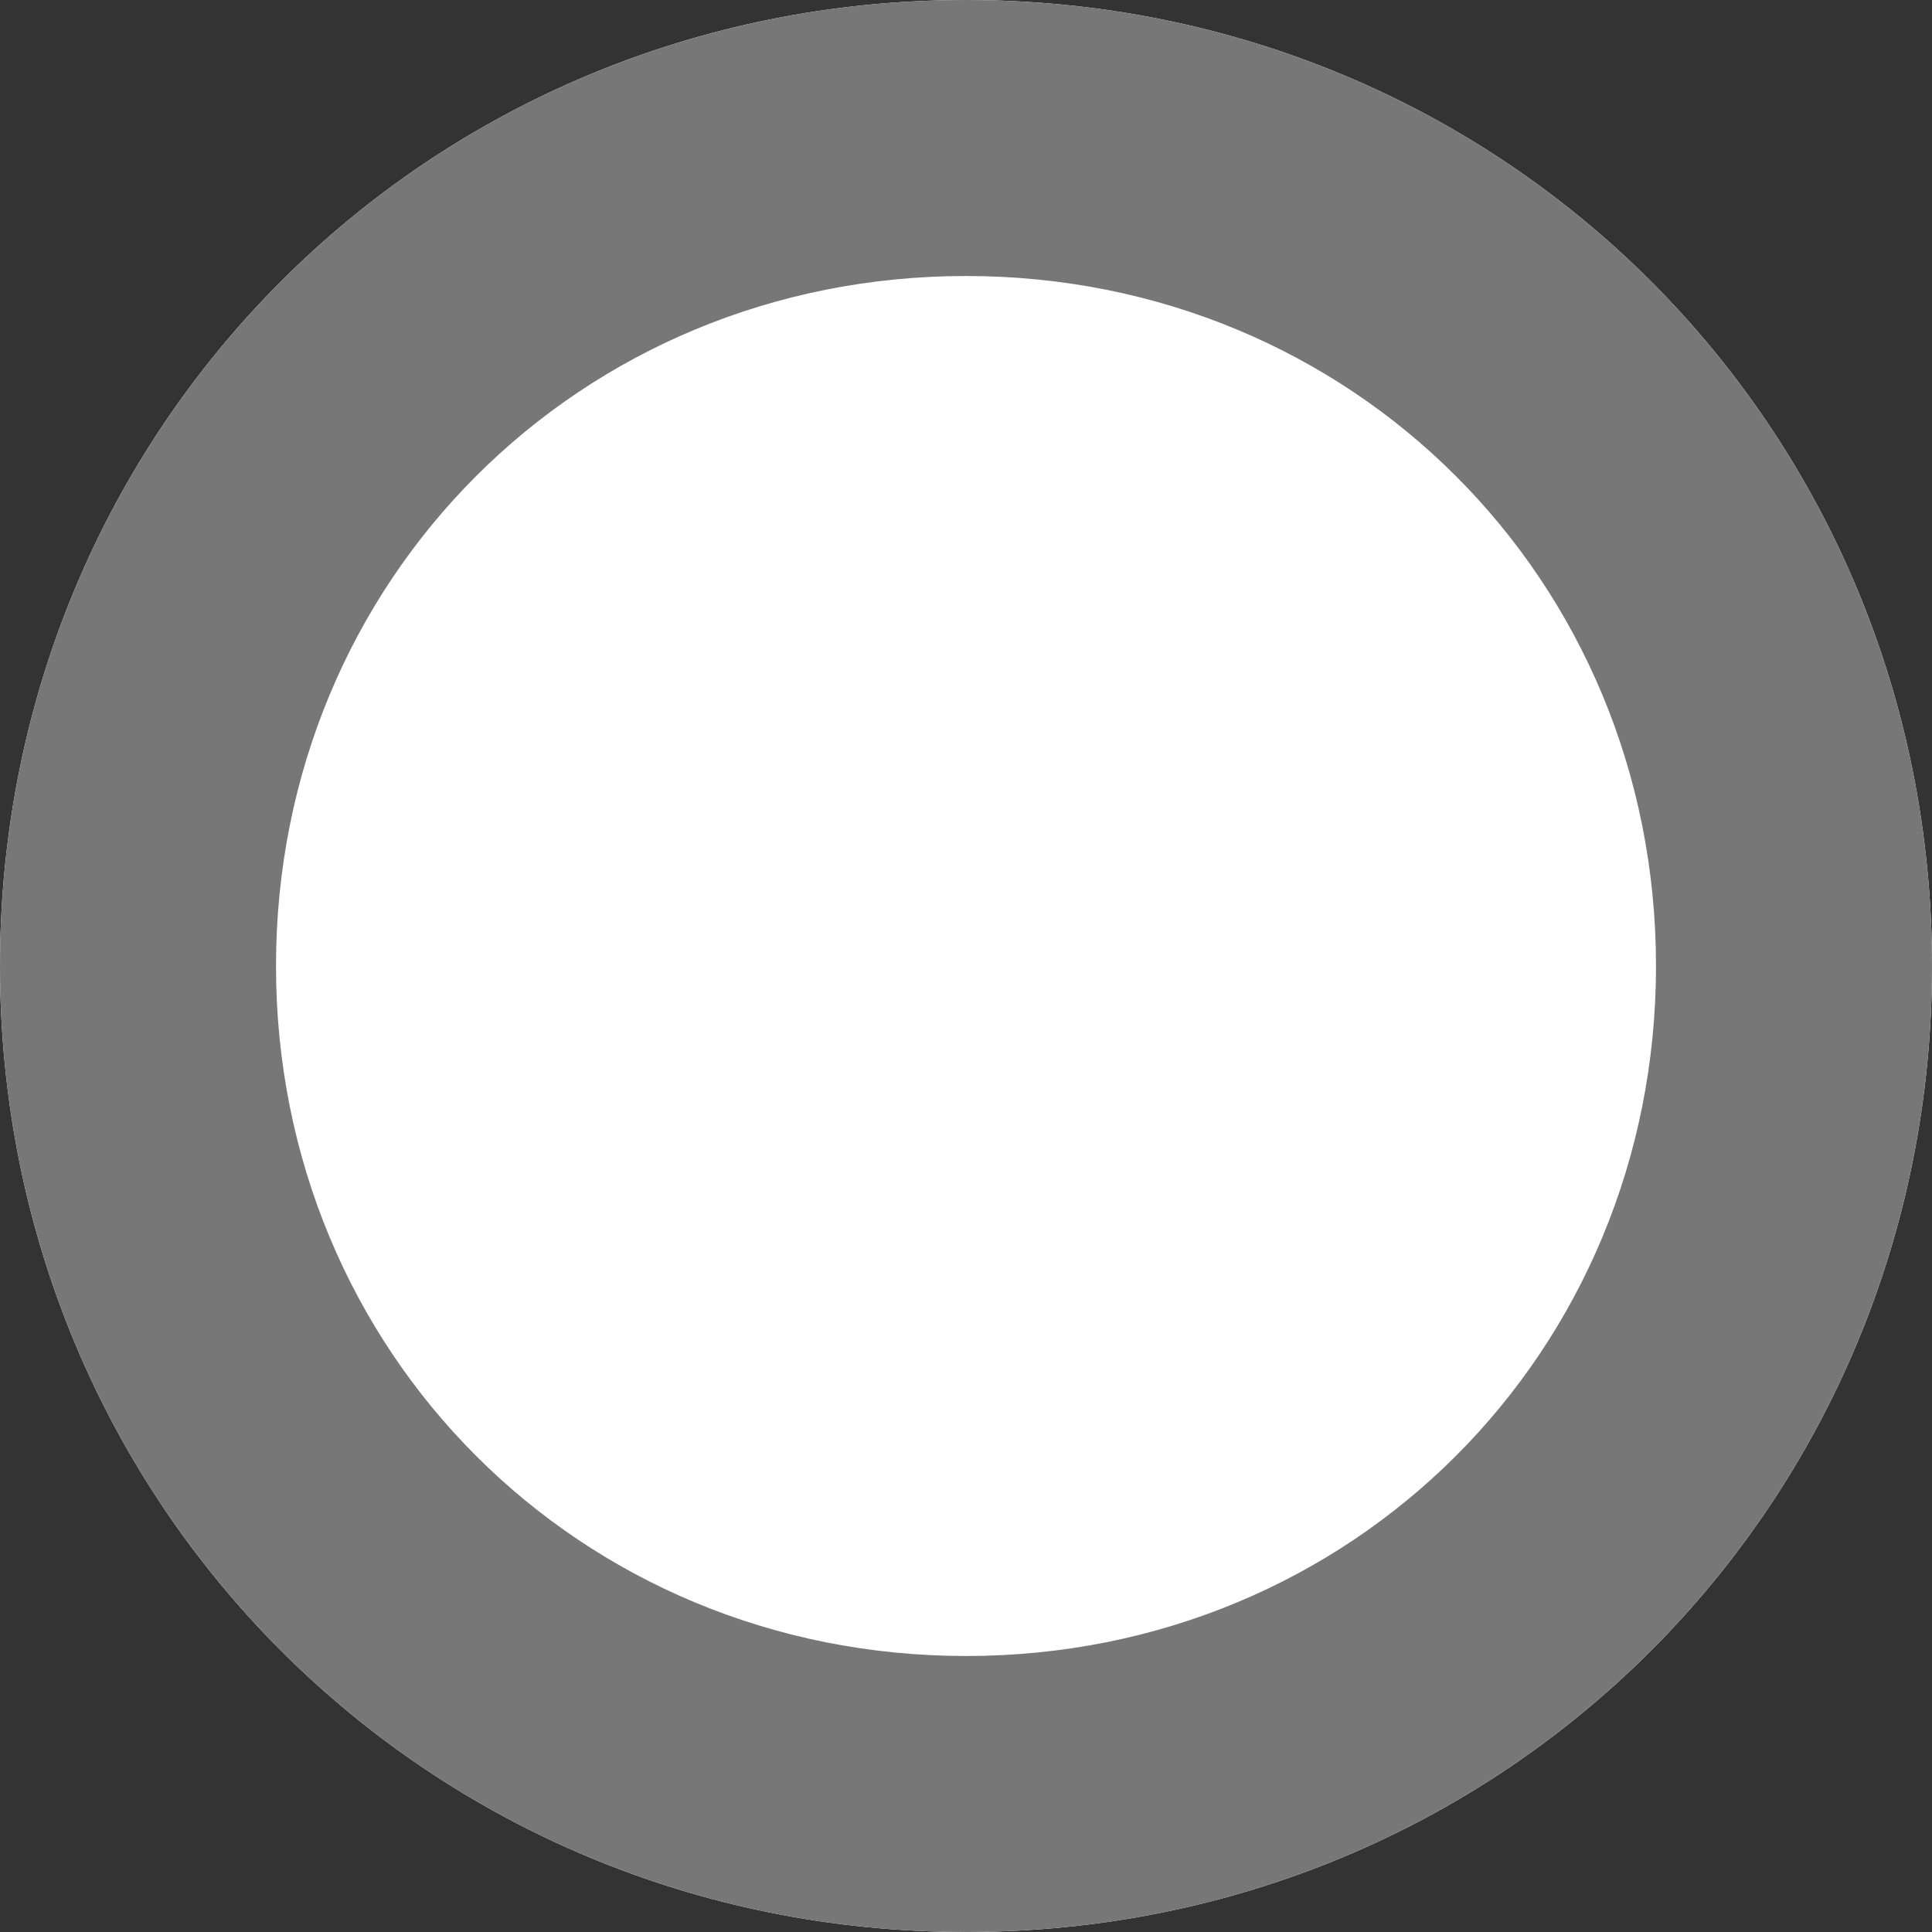 <?xml version="1.0" encoding="utf-8"?>
<!-- Generator: Adobe Illustrator 19.2.0, SVG Export Plug-In . SVG Version: 6.00 Build 0)  -->
<svg version="1.1" id="图层_1" xmlns="http://www.w3.org/2000/svg" xmlns:xlink="http://www.w3.org/1999/xlink" x="0px" y="0px"
	 viewBox="0 0 14 14" style="enable-background:new 0 0 14 14;" xml:space="preserve">
<rect x="0" y="0" width="14" height="14" fill="#333333" stroke="none"/>
<style type="text/css">
	.st0{fill:#FFFFFF;}
	.st1{fill:#777777;}
</style>
<title>Group 5</title>
<desc>Created with Sketch.</desc>
<g id="历史轨迹">
	<g id="历史轨迹-copy-13" transform="translate(-83, -431)">
		<g id="Group-5" transform="translate(83, 431)">
			<path id="Oval-4-Copy" class="st0" d="M7,14c-3.9,0-7-3.1-7-7s3.1-7,7-7s7,3.1,7,7S10.9,14,7,14z"/>
			<path id="Oval-4-Copy_1_" class="st1" d="M7,14c-3.9,0-7-3.1-7-7s3.1-7,7-7s7,3.1,7,7S10.9,14,7,14z M7,12c2.8,0,5-2.2,5-5
				S9.8,2,7,2S2,4.2,2,7S4.2,12,7,12z"/>
		</g>
	</g>
</g>
</svg>
